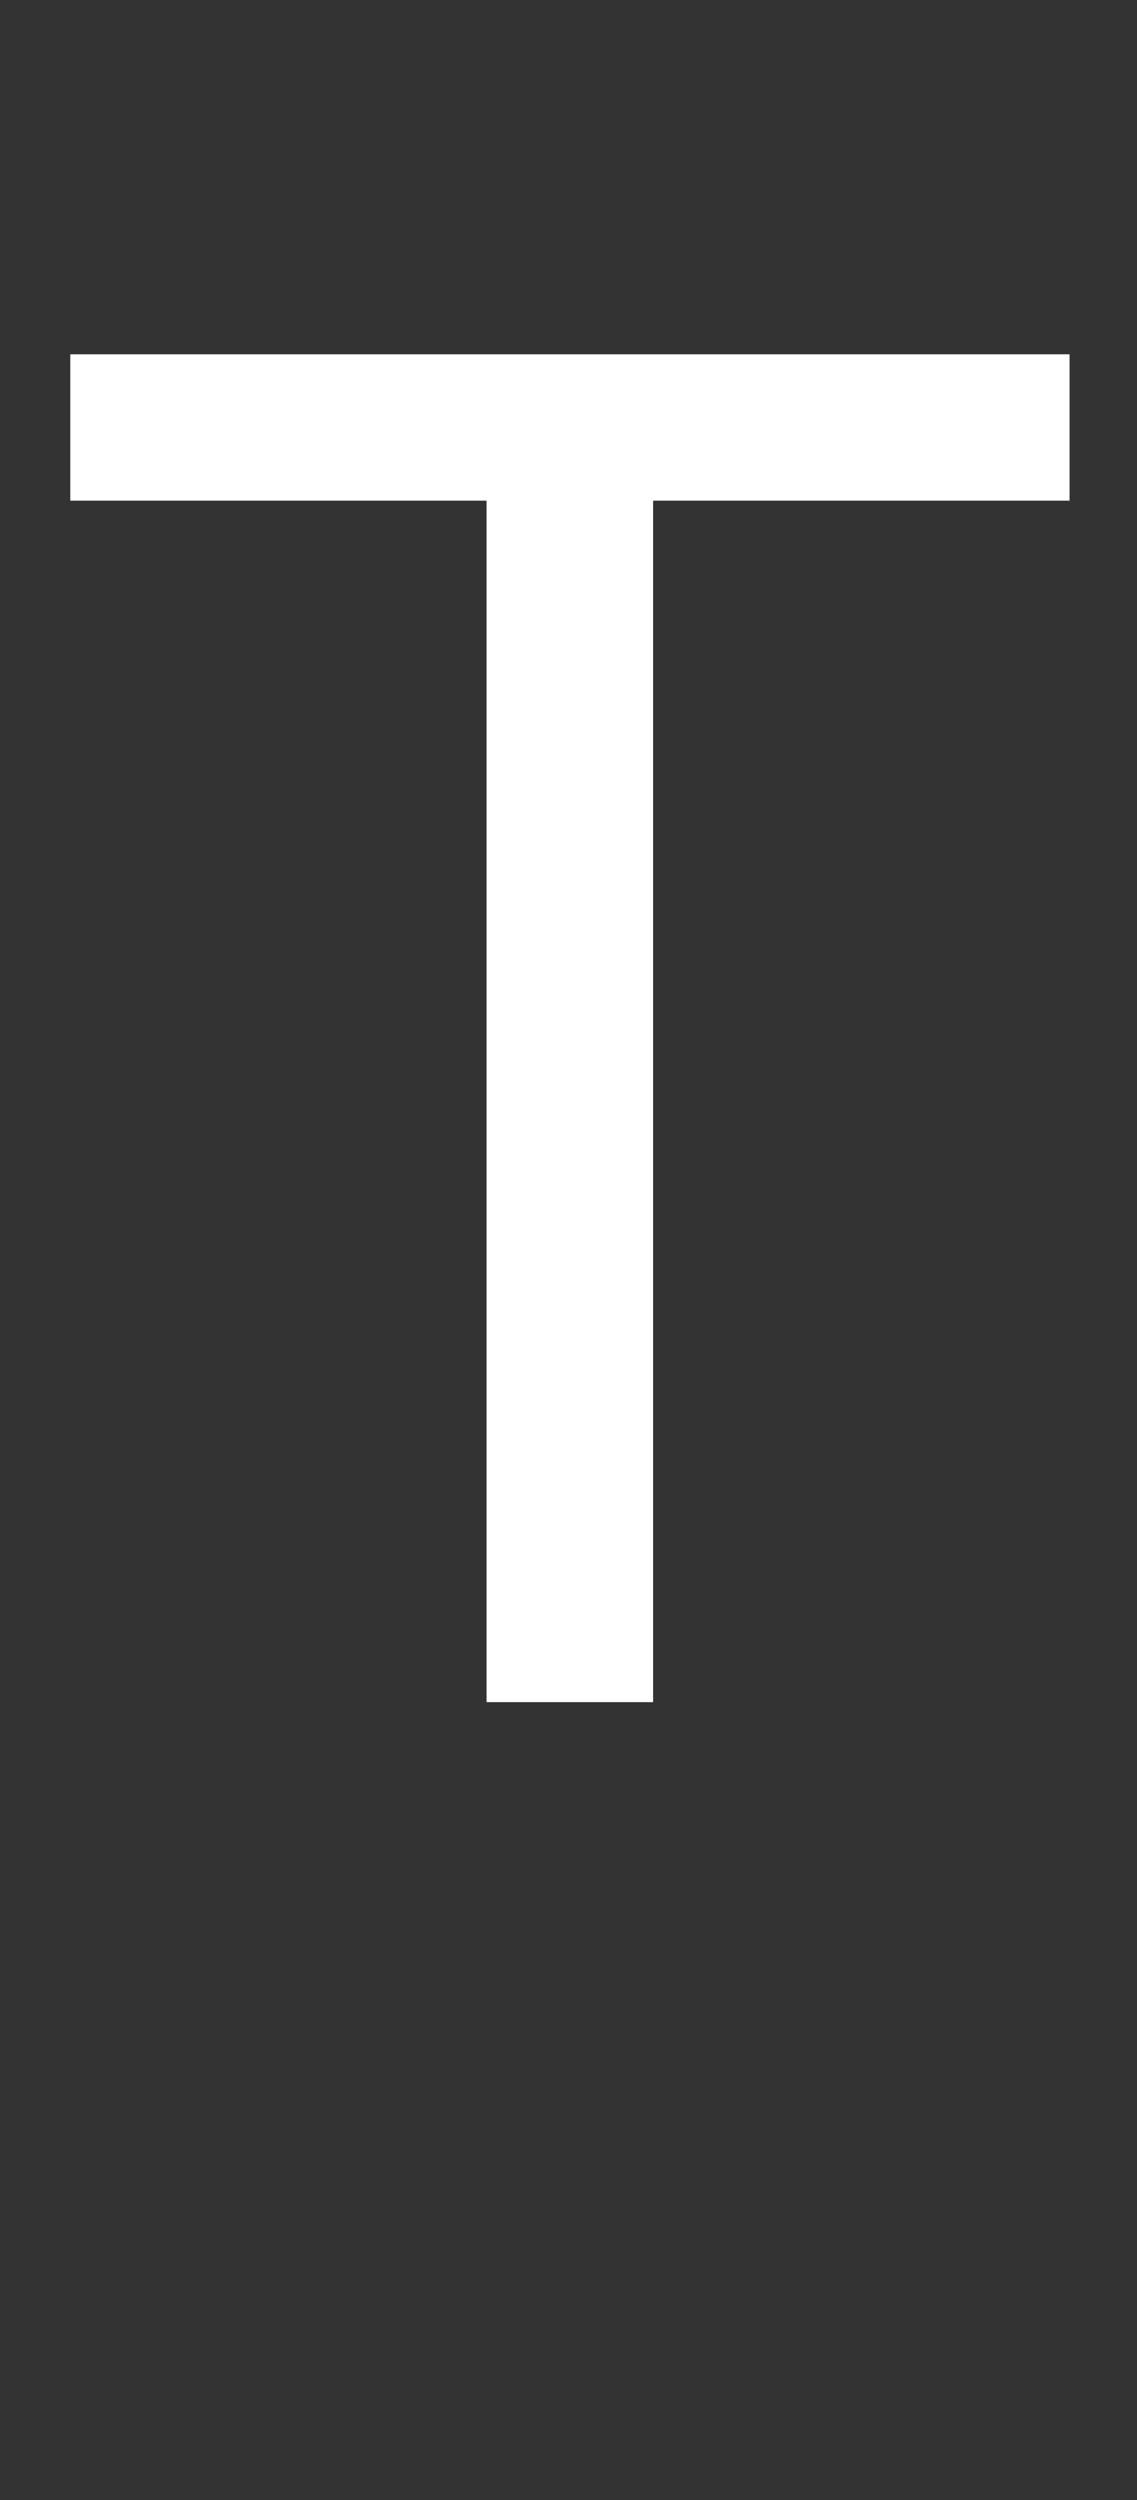 <svg xmlns="http://www.w3.org/2000/svg" xmlns:xlink="http://www.w3.org/1999/xlink" width="60.01" height="131.885"><rect width="100%" height="100%" fill="#333333" stroke="none"/><path fill="white" d="M56.45 26.41L34.47 26.41L34.47 89.79L25.68 89.79L25.68 26.41L3.71 26.41L3.71 18.69L56.45 18.69L56.45 26.41Z"/></svg>